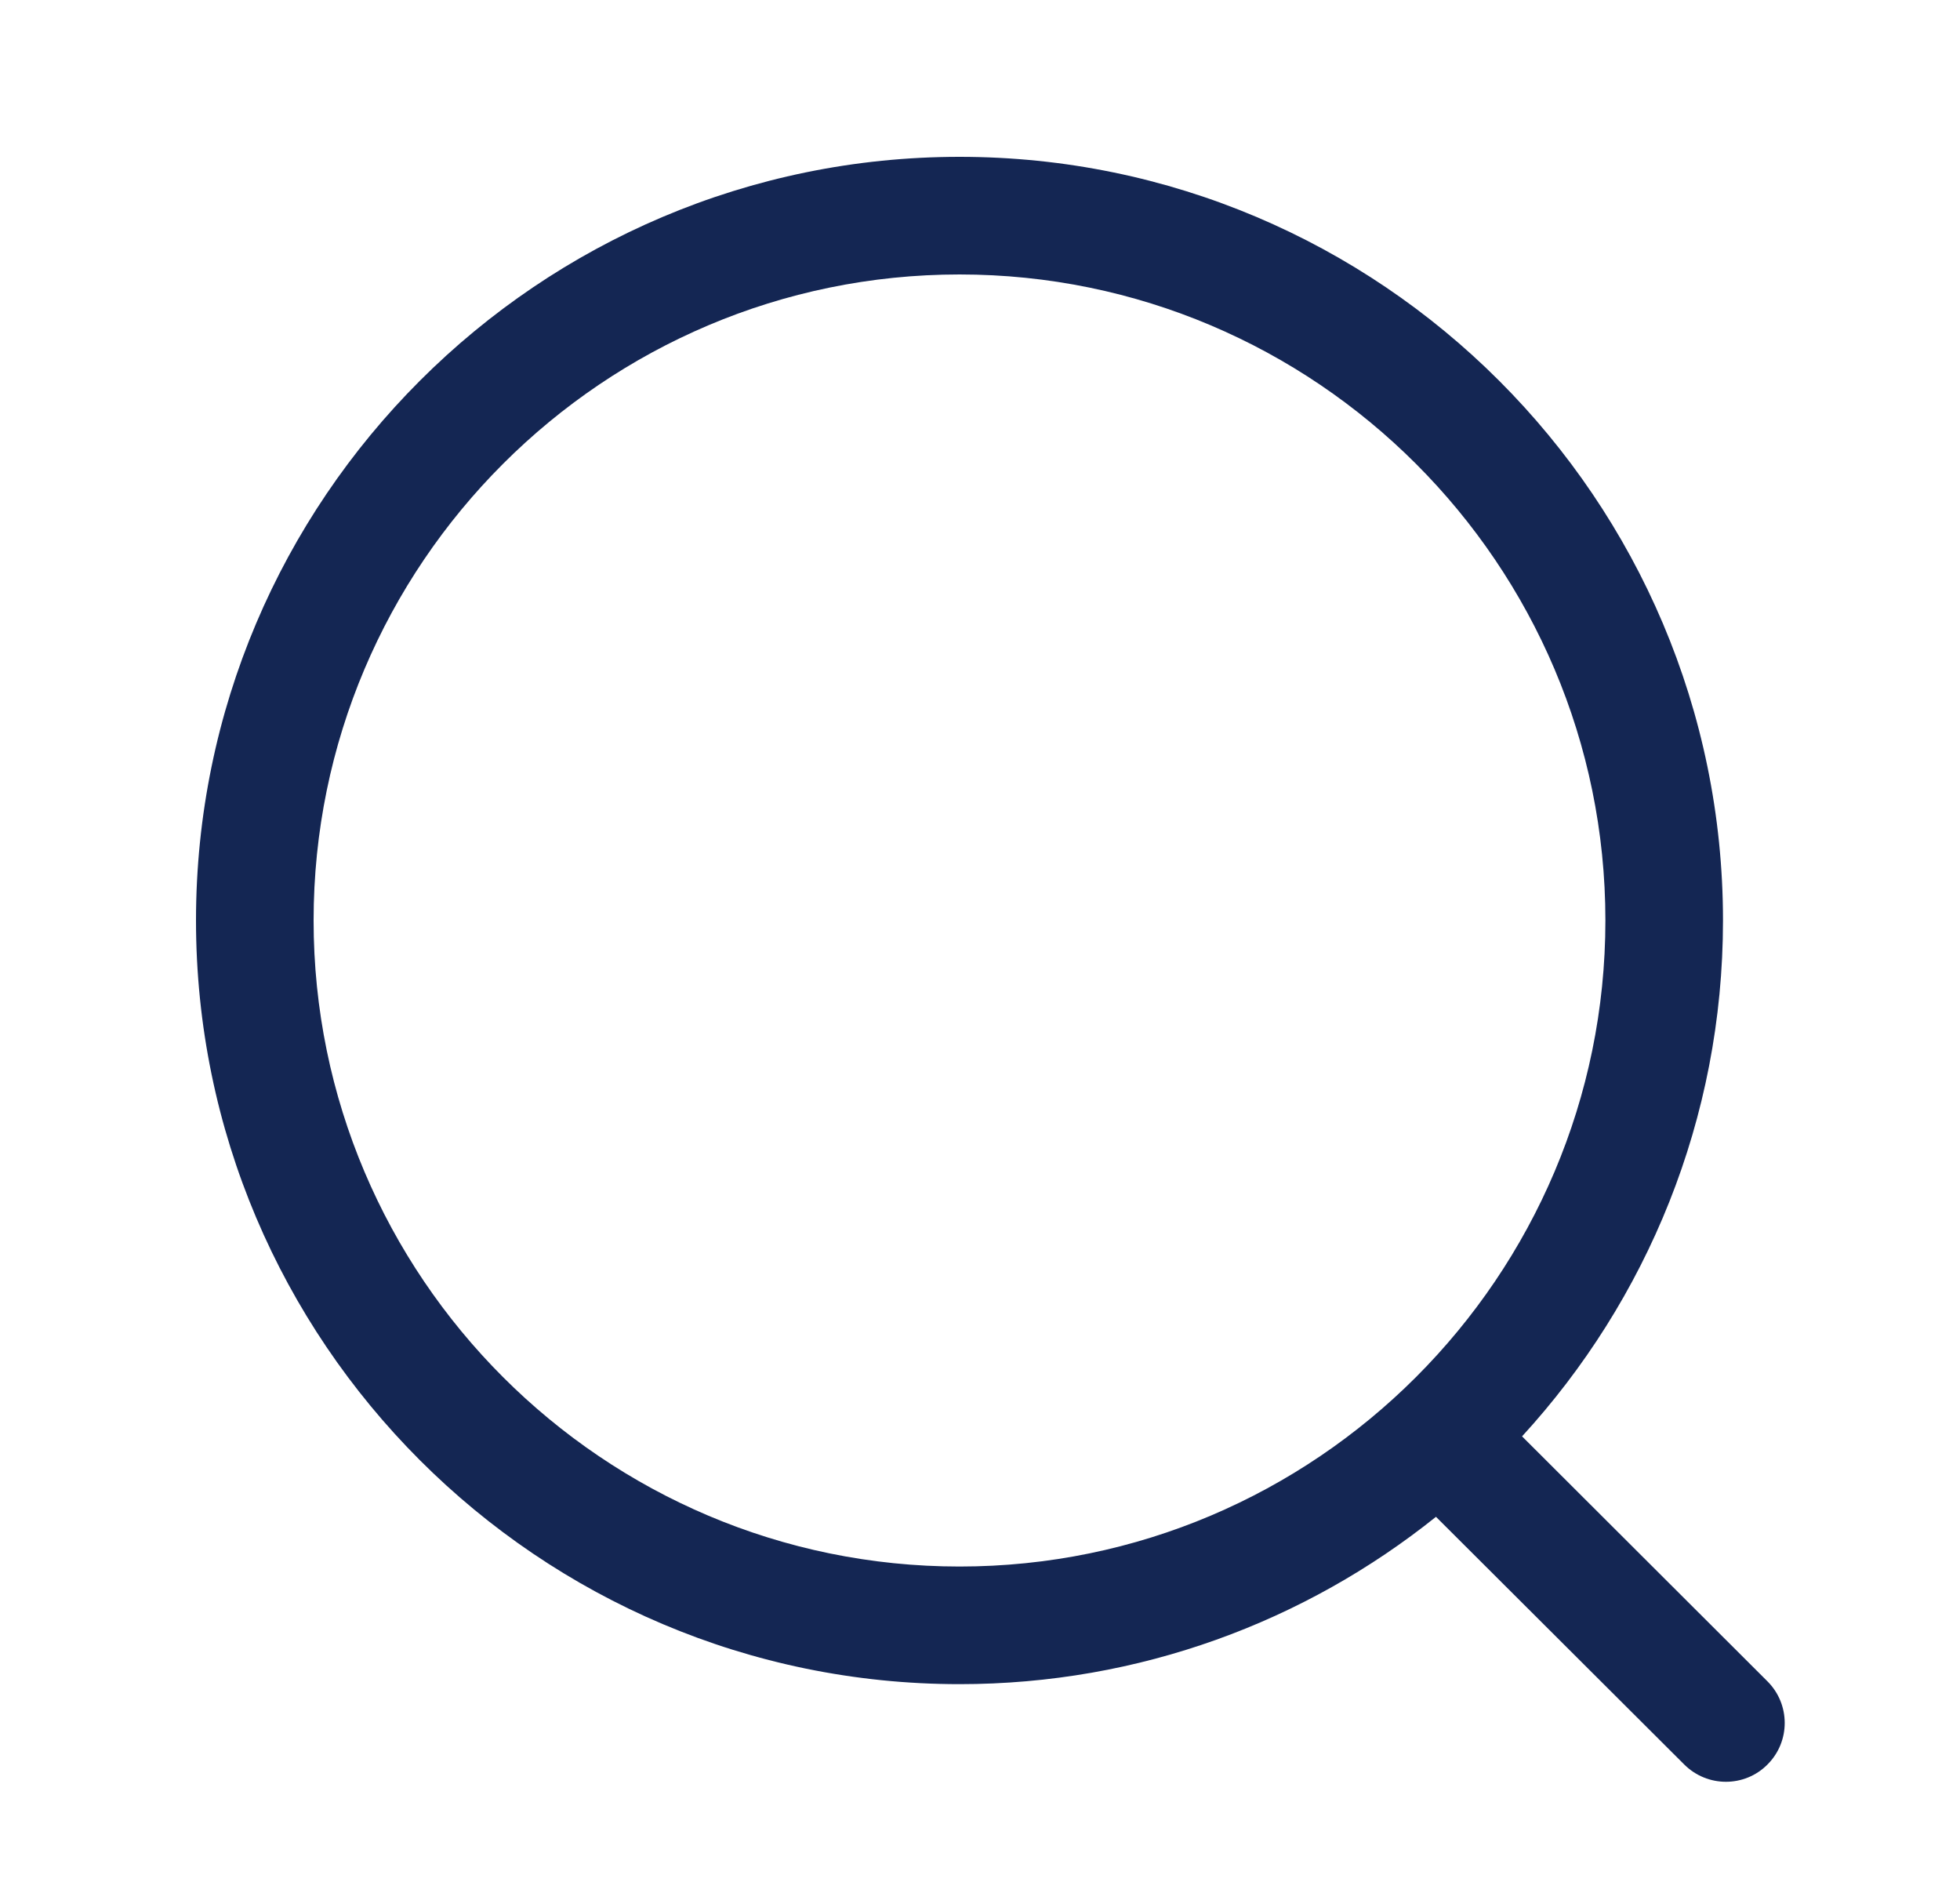 <svg width="25" height="24" viewBox="0 0 25 24" fill="none" xmlns="http://www.w3.org/2000/svg">
<path fill-rule="evenodd" clip-rule="evenodd" d="M12.239 2C17.609 2 21.977 6.368 21.977 11.738C21.977 14.271 21.005 16.582 19.414 18.317L22.544 21.441C22.837 21.734 22.838 22.208 22.545 22.501C22.399 22.649 22.206 22.722 22.014 22.722C21.823 22.722 21.631 22.649 21.484 22.503L18.316 19.343C16.649 20.678 14.536 21.477 12.239 21.477C6.869 21.477 2.5 17.108 2.5 11.738C2.5 6.368 6.869 2 12.239 2ZM12.239 3.5C7.696 3.5 4 7.195 4 11.738C4 16.281 7.696 19.977 12.239 19.977C16.781 19.977 20.477 16.281 20.477 11.738C20.477 7.195 16.781 3.5 12.239 3.5Z" fill="#142653"/>
</svg>
